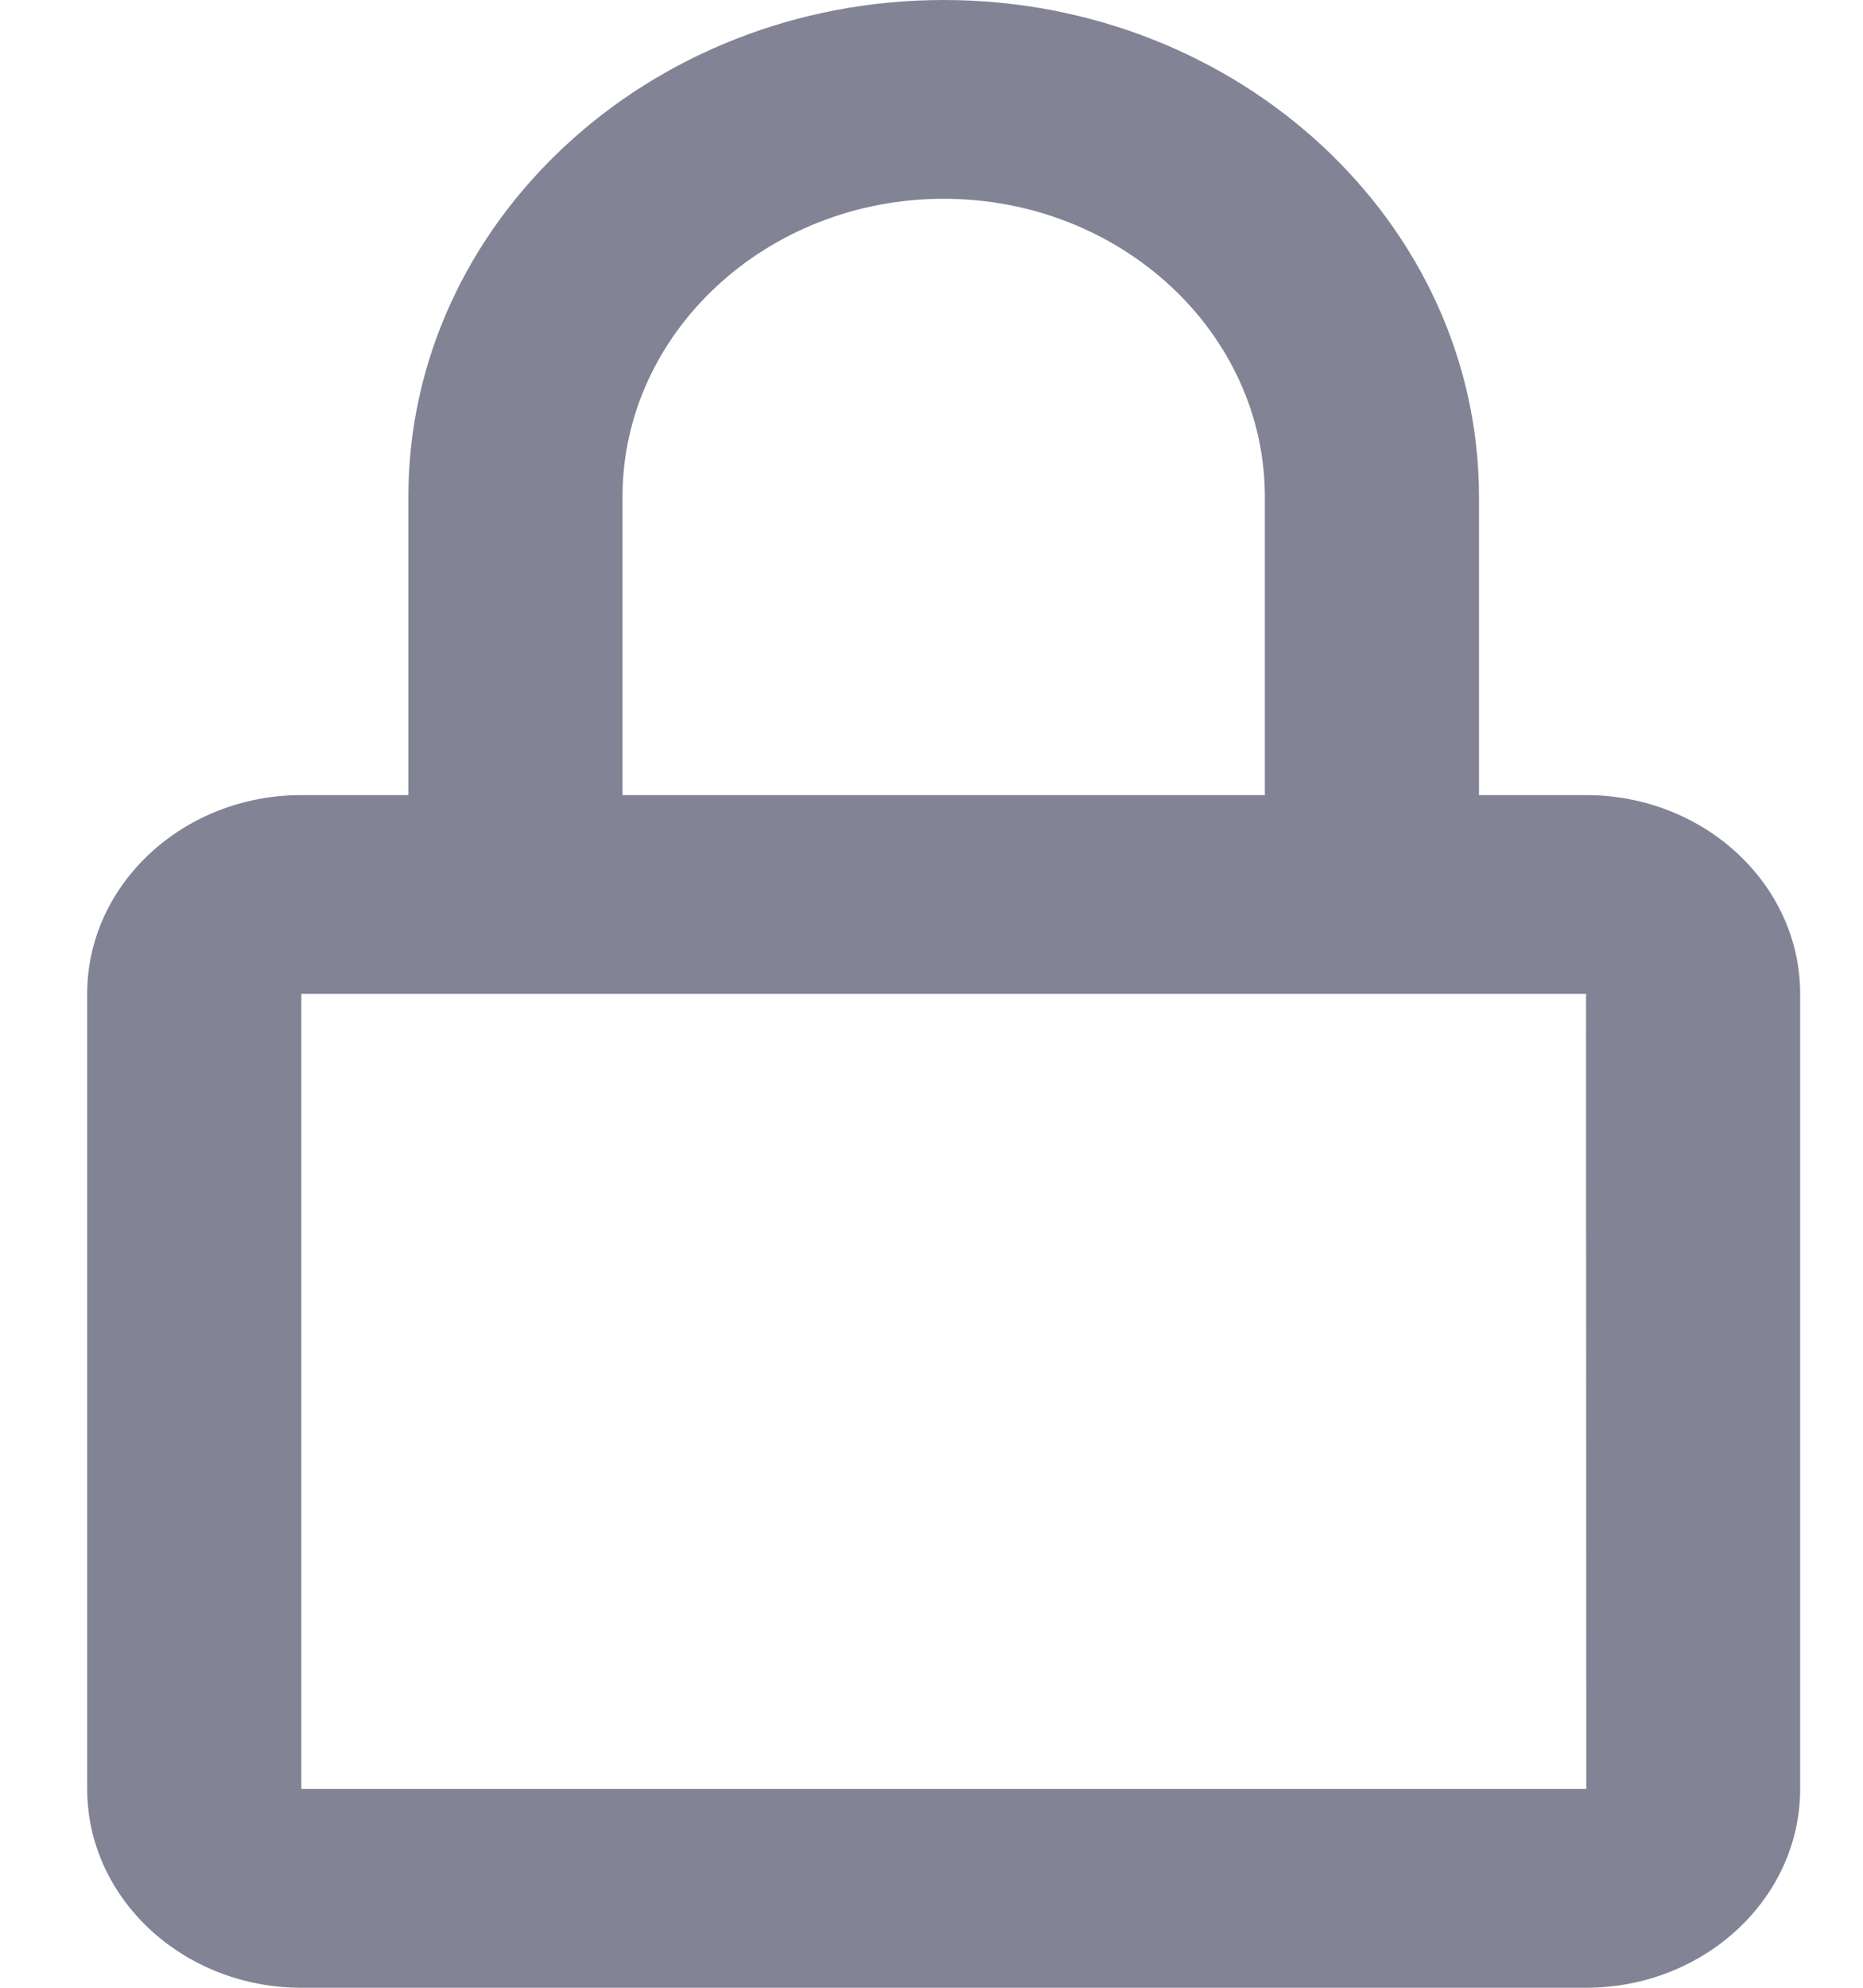 <svg width="15" height="16" viewBox="0 0 15 16" fill="none" xmlns="http://www.w3.org/2000/svg">
<path d="M7.598 0C5.222 0 3.288 1.794 3.288 4V6.4H2.426C1.476 6.4 0.702 7.118 0.702 8V14.4C0.702 15.282 1.476 16 2.426 16H12.77C13.721 16 14.494 15.282 14.494 14.4V8C14.494 7.118 13.721 6.4 12.77 6.4H11.908V4C11.908 1.794 9.975 0 7.598 0ZM12.77 8L12.772 14.4H2.426V8H12.77ZM5.012 6.4V4C5.012 2.677 6.173 1.6 7.598 1.6C9.024 1.6 10.184 2.677 10.184 4V6.4H5.012Z" fill="#828395"/>
</svg>
